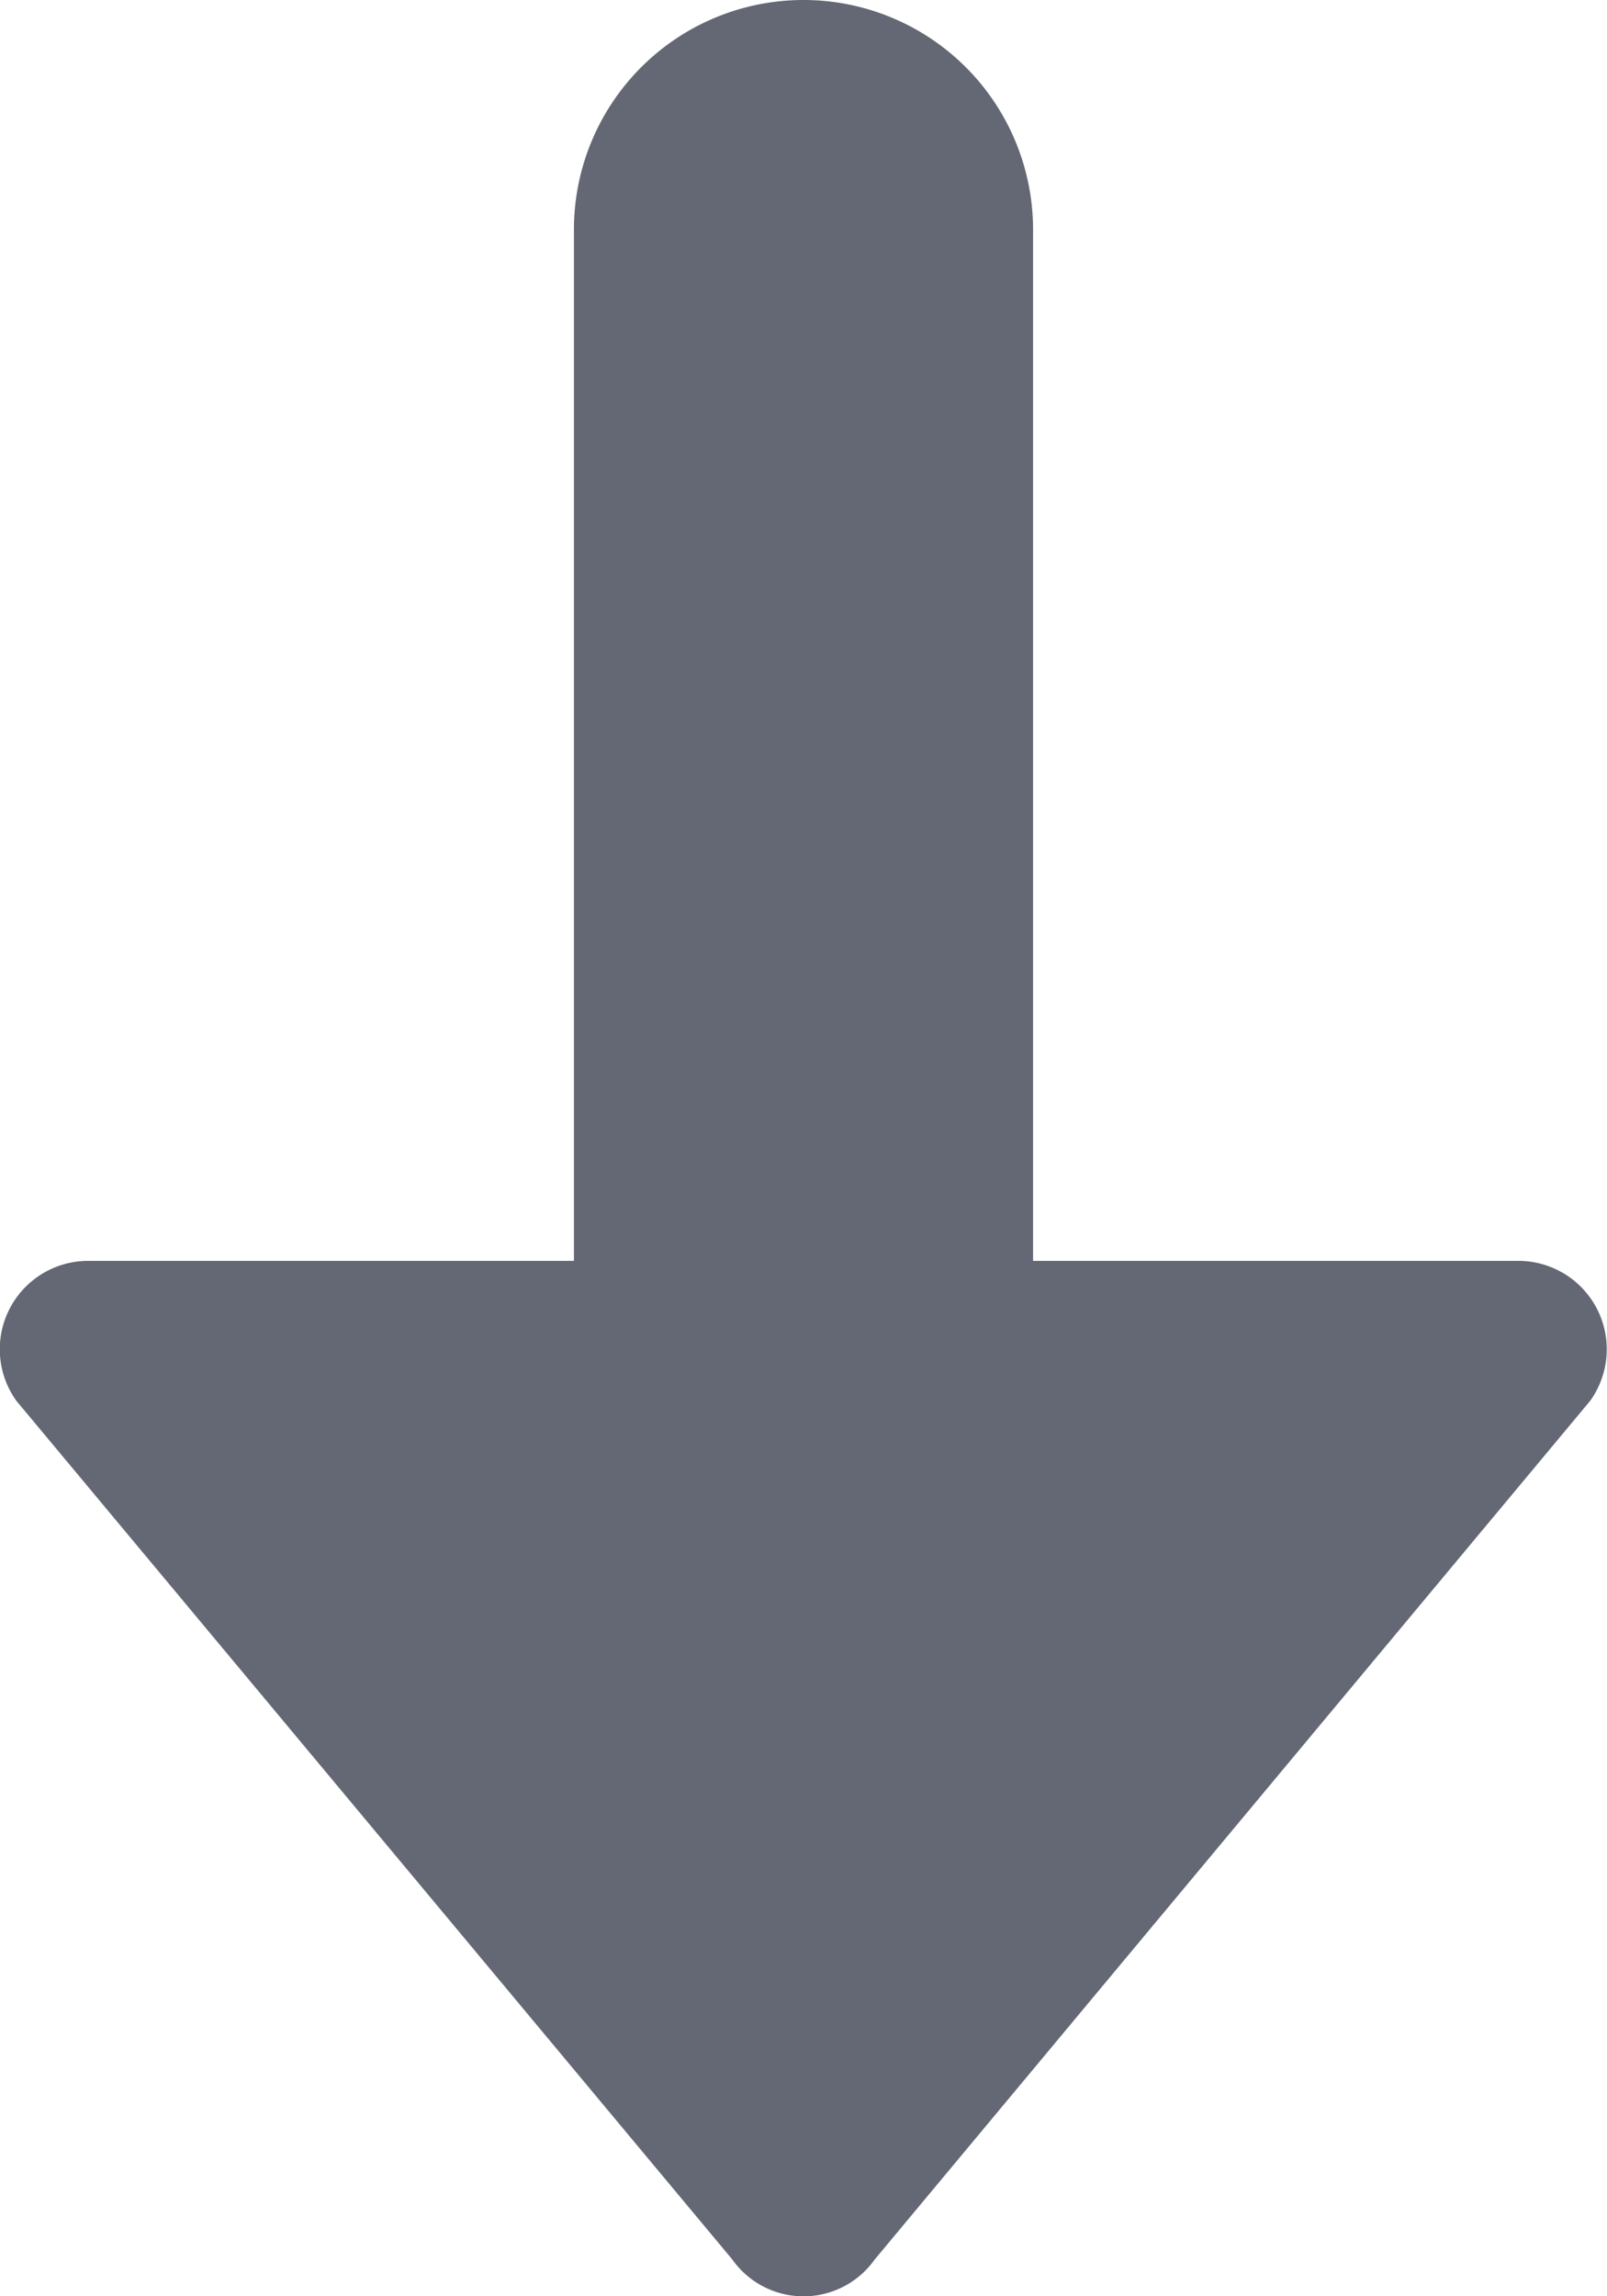 <svg xmlns="http://www.w3.org/2000/svg" width="7" height="10" viewBox="0 0 7 10"><path fill="#3C4252" fill-rule="nonzero" d="M4.5 5.491h2.12a.385.385 0 0 1 .307.609L3.81 9.84a.38.38 0 0 1-.62 0L.071 6.1a.385.385 0 0 1 .307-.609H2.5V1a1 1 0 1 1 2 0v4.491z" opacity=".8"/></svg>
